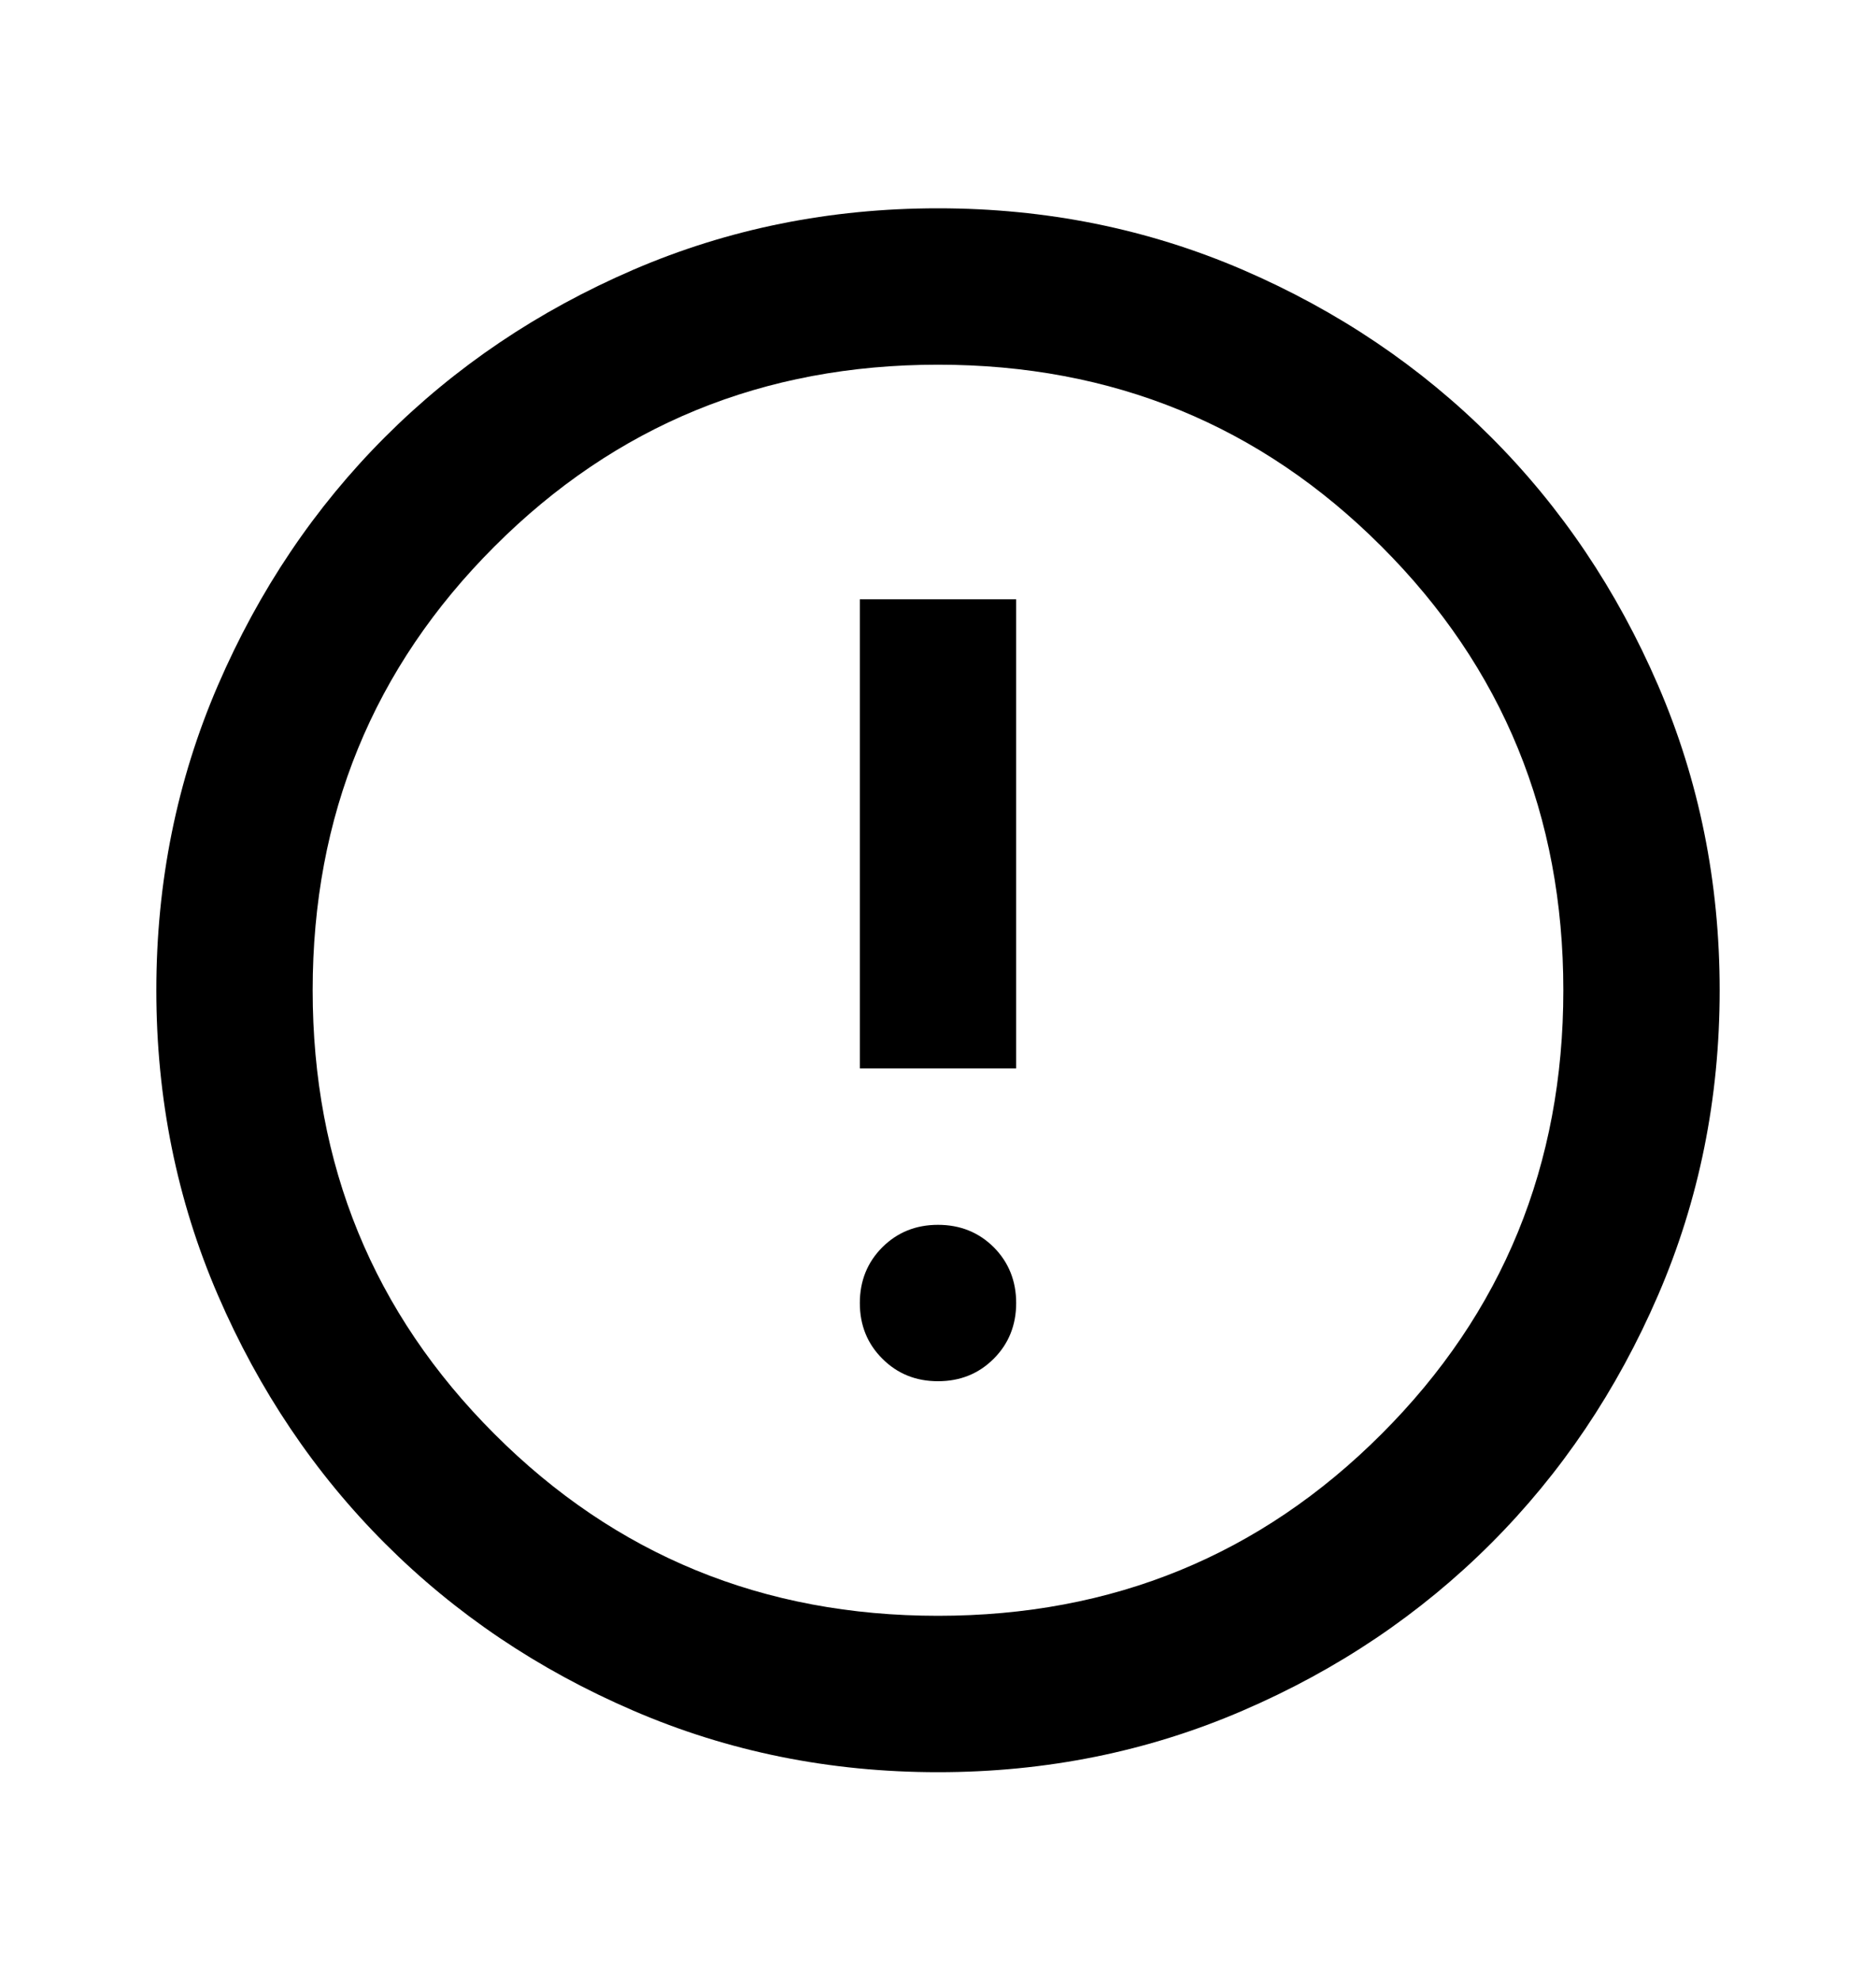<svg width="18" height="19" viewBox="0 0 18 19" fill="none" xmlns="http://www.w3.org/2000/svg">
<g id="error">
<mask id="mask0_988_19813" style="mask-type:alpha" maskUnits="userSpaceOnUse" x="0" y="0" width="18" height="19">
<rect id="Bounding box" y="0.5" width="18" height="18" fill="#D9D9D9"/>
</mask>
<g mask="url(#mask0_988_19813)">
<path id="error_2" d="M9 13.248C9.213 13.248 9.391 13.176 9.535 13.032C9.678 12.889 9.75 12.71 9.75 12.498C9.75 12.286 9.678 12.107 9.535 11.963C9.391 11.82 9.213 11.748 9 11.748C8.787 11.748 8.61 11.82 8.466 11.963C8.322 12.107 8.25 12.286 8.25 12.498C8.25 12.71 8.322 12.889 8.466 13.032C8.61 13.176 8.787 13.248 9 13.248ZM8.25 10.248H9.75V5.748H8.25V10.248ZM9 16.998C7.963 16.998 6.987 16.801 6.075 16.407C5.162 16.014 4.369 15.479 3.694 14.804C3.019 14.129 2.485 13.335 2.091 12.423C1.697 11.511 1.5 10.536 1.5 9.498C1.5 8.461 1.697 7.486 2.091 6.573C2.485 5.661 3.019 4.867 3.694 4.192C4.369 3.517 5.162 2.982 6.075 2.588C6.987 2.195 7.963 1.998 9 1.998C10.037 1.998 11.012 2.195 11.925 2.588C12.838 2.982 13.631 3.517 14.306 4.192C14.981 4.867 15.515 5.661 15.909 6.573C16.303 7.486 16.5 8.461 16.5 9.498C16.5 10.536 16.303 11.511 15.909 12.423C15.515 13.335 14.981 14.129 14.306 14.804C13.631 15.479 12.838 16.014 11.925 16.407C11.012 16.801 10.037 16.998 9 16.998ZM9 15.498C10.675 15.498 12.094 14.917 13.256 13.754C14.419 12.592 15 11.173 15 9.498C15 7.823 14.419 6.404 13.256 5.242C12.094 4.079 10.675 3.498 9 3.498C7.325 3.498 5.906 4.079 4.744 5.242C3.581 6.404 3 7.823 3 9.498C3 11.173 3.581 12.592 4.744 13.754C5.906 14.917 7.325 15.498 9 15.498Z" fill="black"/>
</g>
</g>
</svg>
